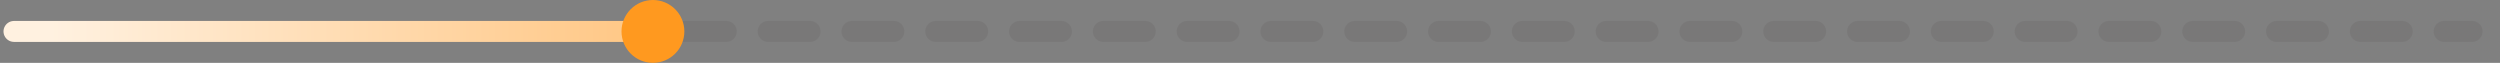 <svg width="358" height="9" viewBox="0 0 358 9" fill="none" xmlns="http://www.w3.org/2000/svg">
<rect x="0" y="0" width="358" height="9" fill="#808080" stroke="none"/>
<path d="M2 4.5L354 4.5" stroke="#3E3232" stroke-opacity="0.1" stroke-width="3" stroke-linecap="round" stroke-dasharray="6 6"/>
<path d="M2 4.5L90 4.5" stroke="url(#paint0_linear_617_273)" stroke-width="3" stroke-linecap="round"/>
<circle cx="93.5" cy="4.5" r="4.5" fill="#FF991F"/>
<defs>
<linearGradient id="paint0_linear_617_273" x1="90" y1="5" x2="7.28" y2="5" gradientUnits="userSpaceOnUse">
<stop stop-color="#FFC887"/>
<stop offset="1" stop-color="#FFF1E0"/>
</linearGradient>
</defs>
</svg>
